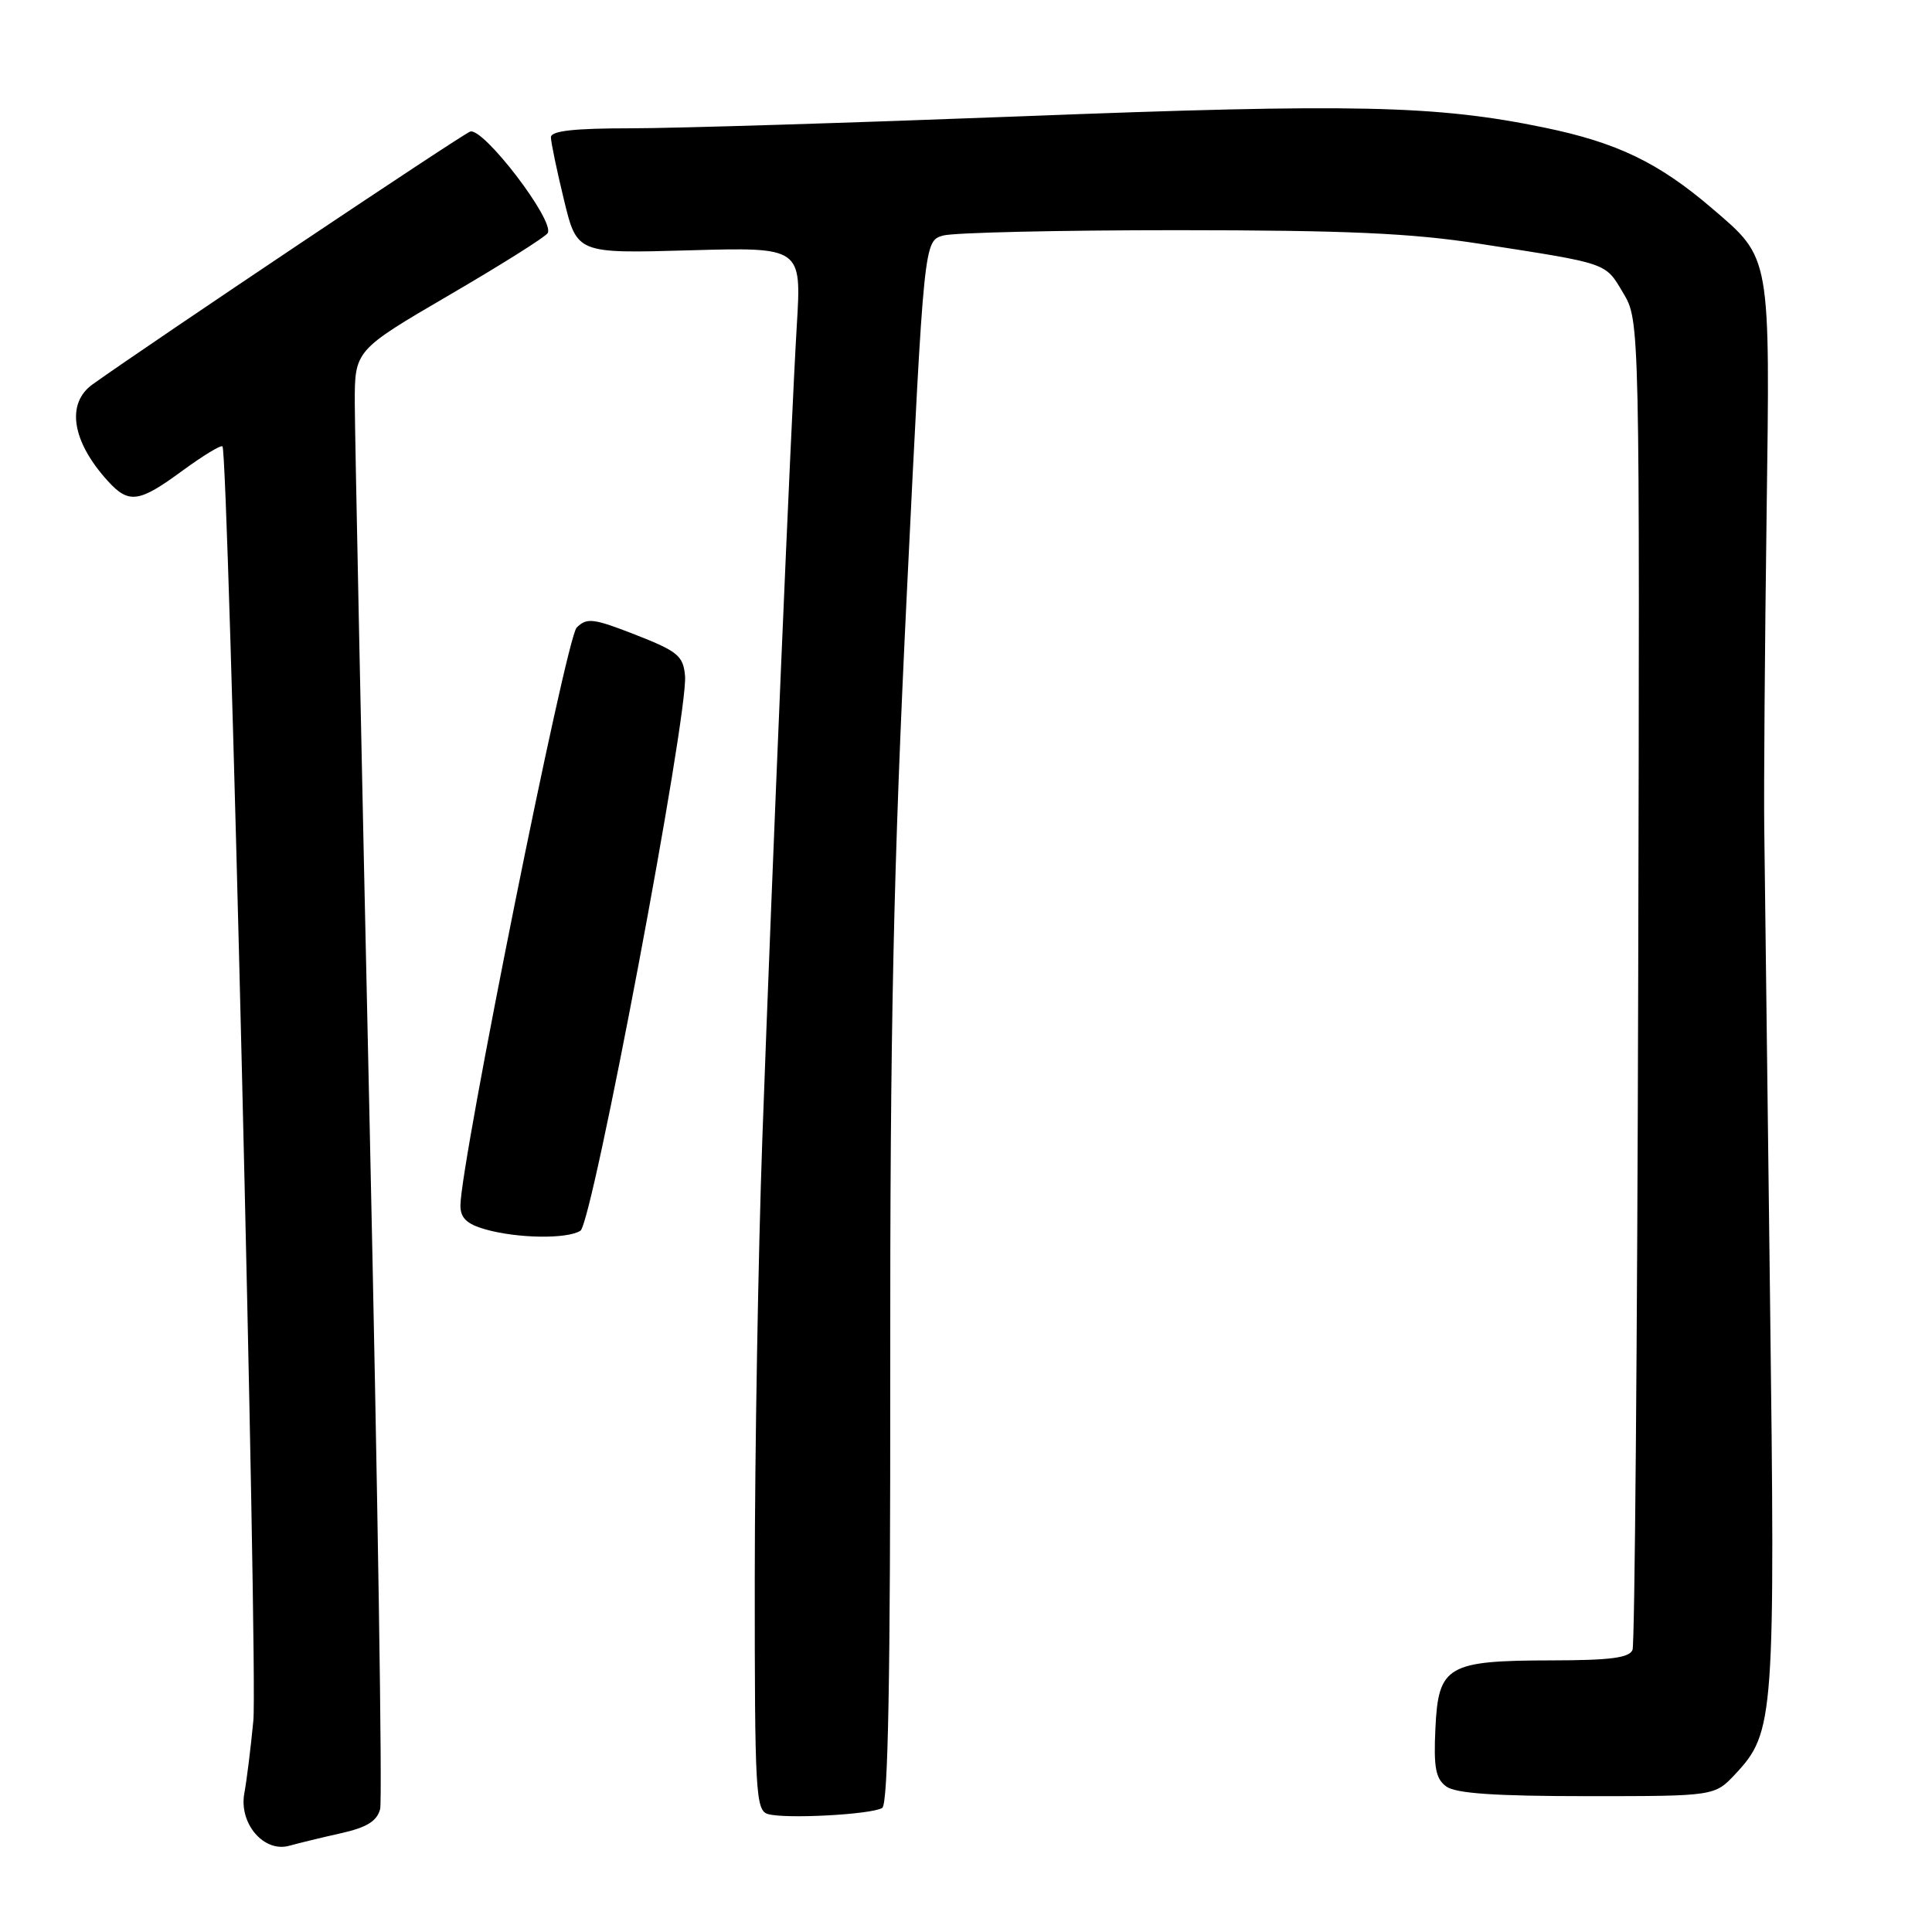 <?xml version="1.0" encoding="UTF-8" standalone="no"?>
<!DOCTYPE svg PUBLIC "-//W3C//DTD SVG 1.1//EN" "http://www.w3.org/Graphics/SVG/1.1/DTD/svg11.dtd" >
<svg xmlns="http://www.w3.org/2000/svg" xmlns:xlink="http://www.w3.org/1999/xlink" version="1.1" viewBox="0 0 256 256">
 <g >
 <path fill="currentColor"
d=" M 45.15 242.92 C 48.59 242.15 49.95 241.32 50.37 239.71 C 50.68 238.52 50.05 197.71 48.98 149.02 C 47.90 100.34 47.02 57.33 47.01 53.46 C 47.00 46.42 47.00 46.42 59.49 39.12 C 66.37 35.11 72.25 31.41 72.57 30.89 C 73.56 29.29 64.00 16.79 62.29 17.44 C 61.05 17.92 20.29 45.21 12.28 50.92 C 8.72 53.46 9.52 58.50 14.30 63.75 C 17.07 66.79 18.41 66.61 24.16 62.38 C 26.88 60.39 29.27 58.93 29.48 59.15 C 30.26 59.93 34.18 221.72 33.57 228.00 C 33.23 231.57 32.69 235.92 32.37 237.65 C 31.65 241.65 34.99 245.52 38.34 244.57 C 39.53 244.24 42.59 243.49 45.15 242.92 Z  M 116.90 239.56 C 117.68 239.08 117.99 222.38 117.96 181.69 C 117.93 136.15 118.38 115.07 120.18 78.21 C 122.44 31.93 122.44 31.93 124.97 31.21 C 126.36 30.82 140.32 30.50 156.00 30.50 C 178.37 30.51 186.97 30.89 196.00 32.29 C 213.27 34.97 212.66 34.76 215.08 38.82 C 217.28 42.50 217.28 42.50 217.07 129.86 C 216.95 177.90 216.61 217.84 216.32 218.61 C 215.91 219.67 213.38 220.00 205.64 220.01 C 191.76 220.03 190.59 220.72 190.20 229.00 C 189.95 234.21 190.23 235.69 191.64 236.72 C 192.89 237.64 198.16 238.00 210.29 238.00 C 227.20 238.00 227.20 238.00 229.96 235.05 C 235.11 229.53 235.24 227.72 234.53 171.38 C 234.17 142.85 233.83 115.00 233.77 109.50 C 233.71 104.00 233.85 85.55 234.08 68.50 C 234.55 33.49 234.70 34.32 226.81 27.57 C 219.77 21.55 214.28 18.90 204.66 16.91 C 190.30 13.94 179.44 13.70 135.36 15.41 C 112.73 16.28 89.45 17.00 83.61 17.00 C 76.05 17.00 73.00 17.34 73.00 18.19 C 73.00 18.85 73.78 22.58 74.73 26.49 C 76.45 33.59 76.45 33.59 91.33 33.17 C 106.21 32.75 106.21 32.75 105.58 43.12 C 104.80 56.12 102.32 114.65 101.01 151.00 C 100.47 166.12 100.02 192.30 100.01 209.18 C 100.00 237.53 100.13 239.89 101.75 240.37 C 104.05 241.05 115.48 240.44 116.90 239.56 Z  M 76.91 163.08 C 78.50 162.07 91.24 94.53 90.77 89.54 C 90.53 86.90 89.80 86.30 84.21 84.11 C 78.60 81.92 77.76 81.82 76.41 83.16 C 75.01 84.56 61.04 154.04 61.01 159.72 C 61.00 161.37 61.83 162.18 64.25 162.88 C 68.49 164.10 75.12 164.21 76.91 163.08 Z "/>
</g>
</svg>